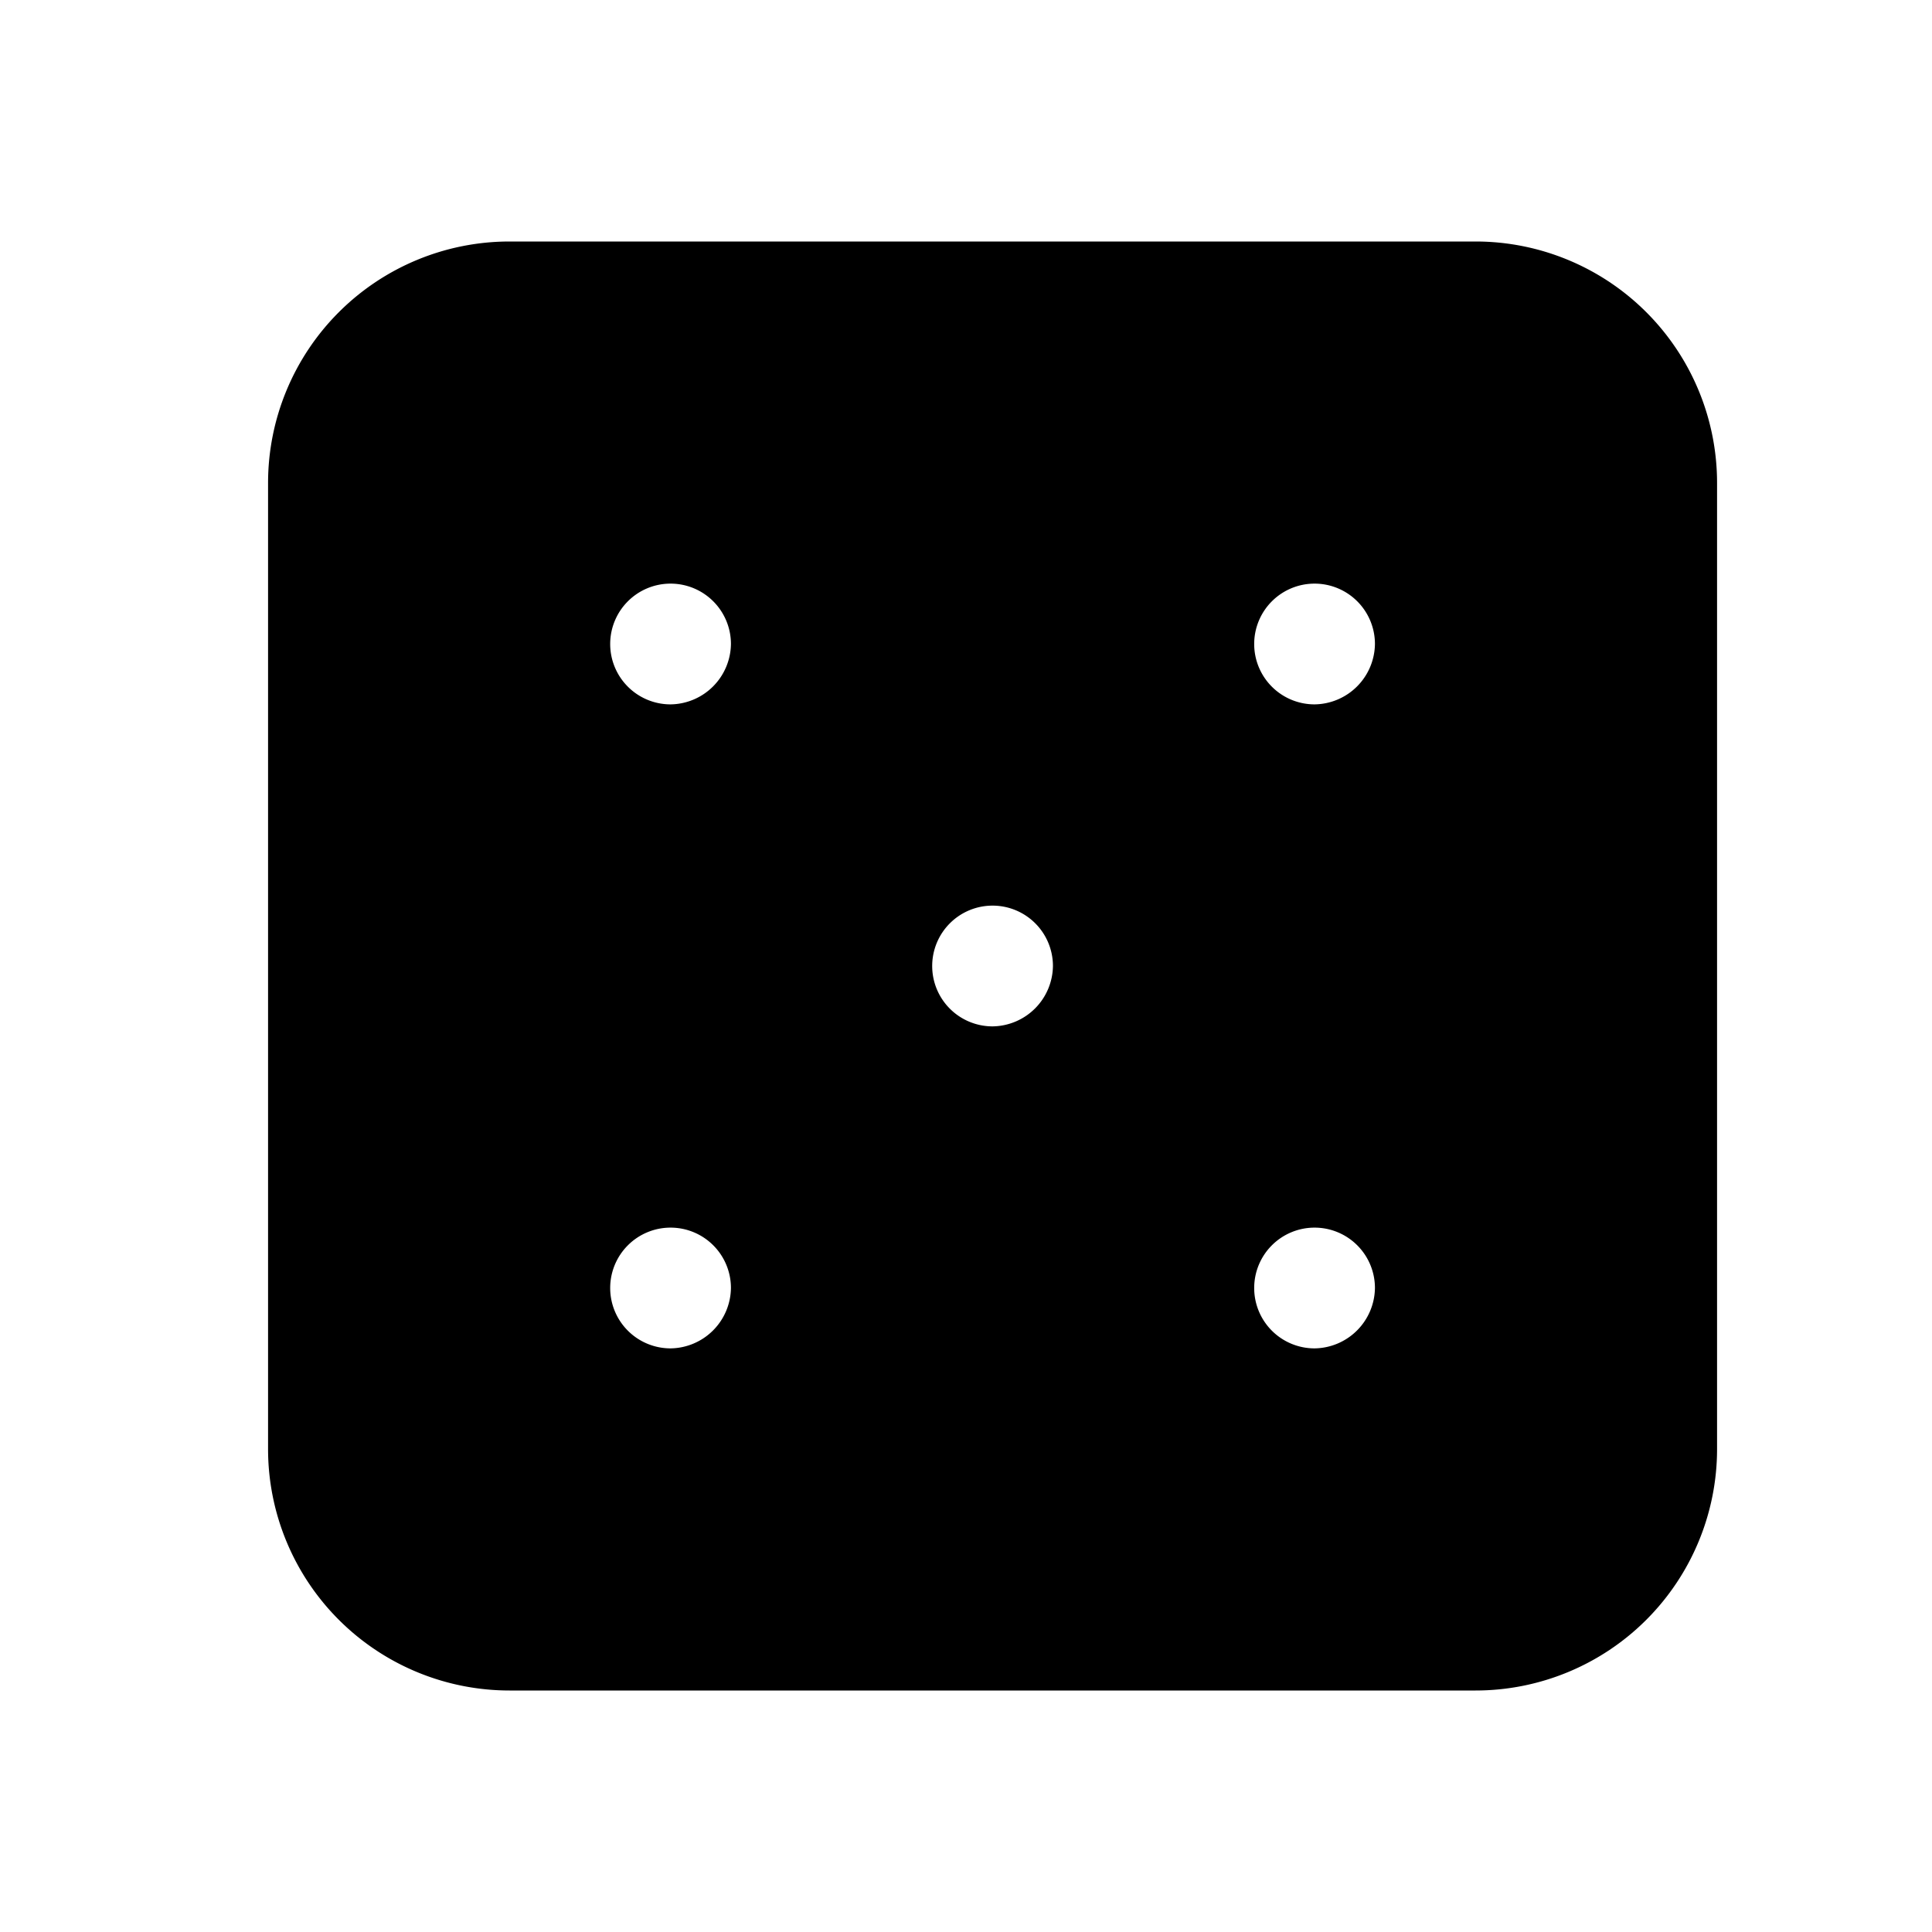 <svg id="Hot_2" data-name="Hot 2" xmlns="http://www.w3.org/2000/svg" viewBox="0 0 24 24"><title>iconoteka_dice__casino_r_f</title><path d="M18.33,3h-12a3,3,0,0,0-3,3V18a3,3,0,0,0,3,3h12a3,3,0,0,0,3-3V6A3,3,0,0,0,18.33,3Zm-10,13.75A.75.75,0,1,1,9.08,16,.76.76,0,0,1,8.33,16.75Zm0-8A.75.75,0,1,1,9.08,8,.76.76,0,0,1,8.33,8.75Zm4,4a.75.75,0,1,1,.75-.75A.76.76,0,0,1,12.33,12.75Zm4,4a.75.75,0,1,1,.75-.75A.76.76,0,0,1,16.33,16.75Zm0-8A.75.75,0,1,1,17.08,8,.76.76,0,0,1,16.33,8.75Z"/></svg>